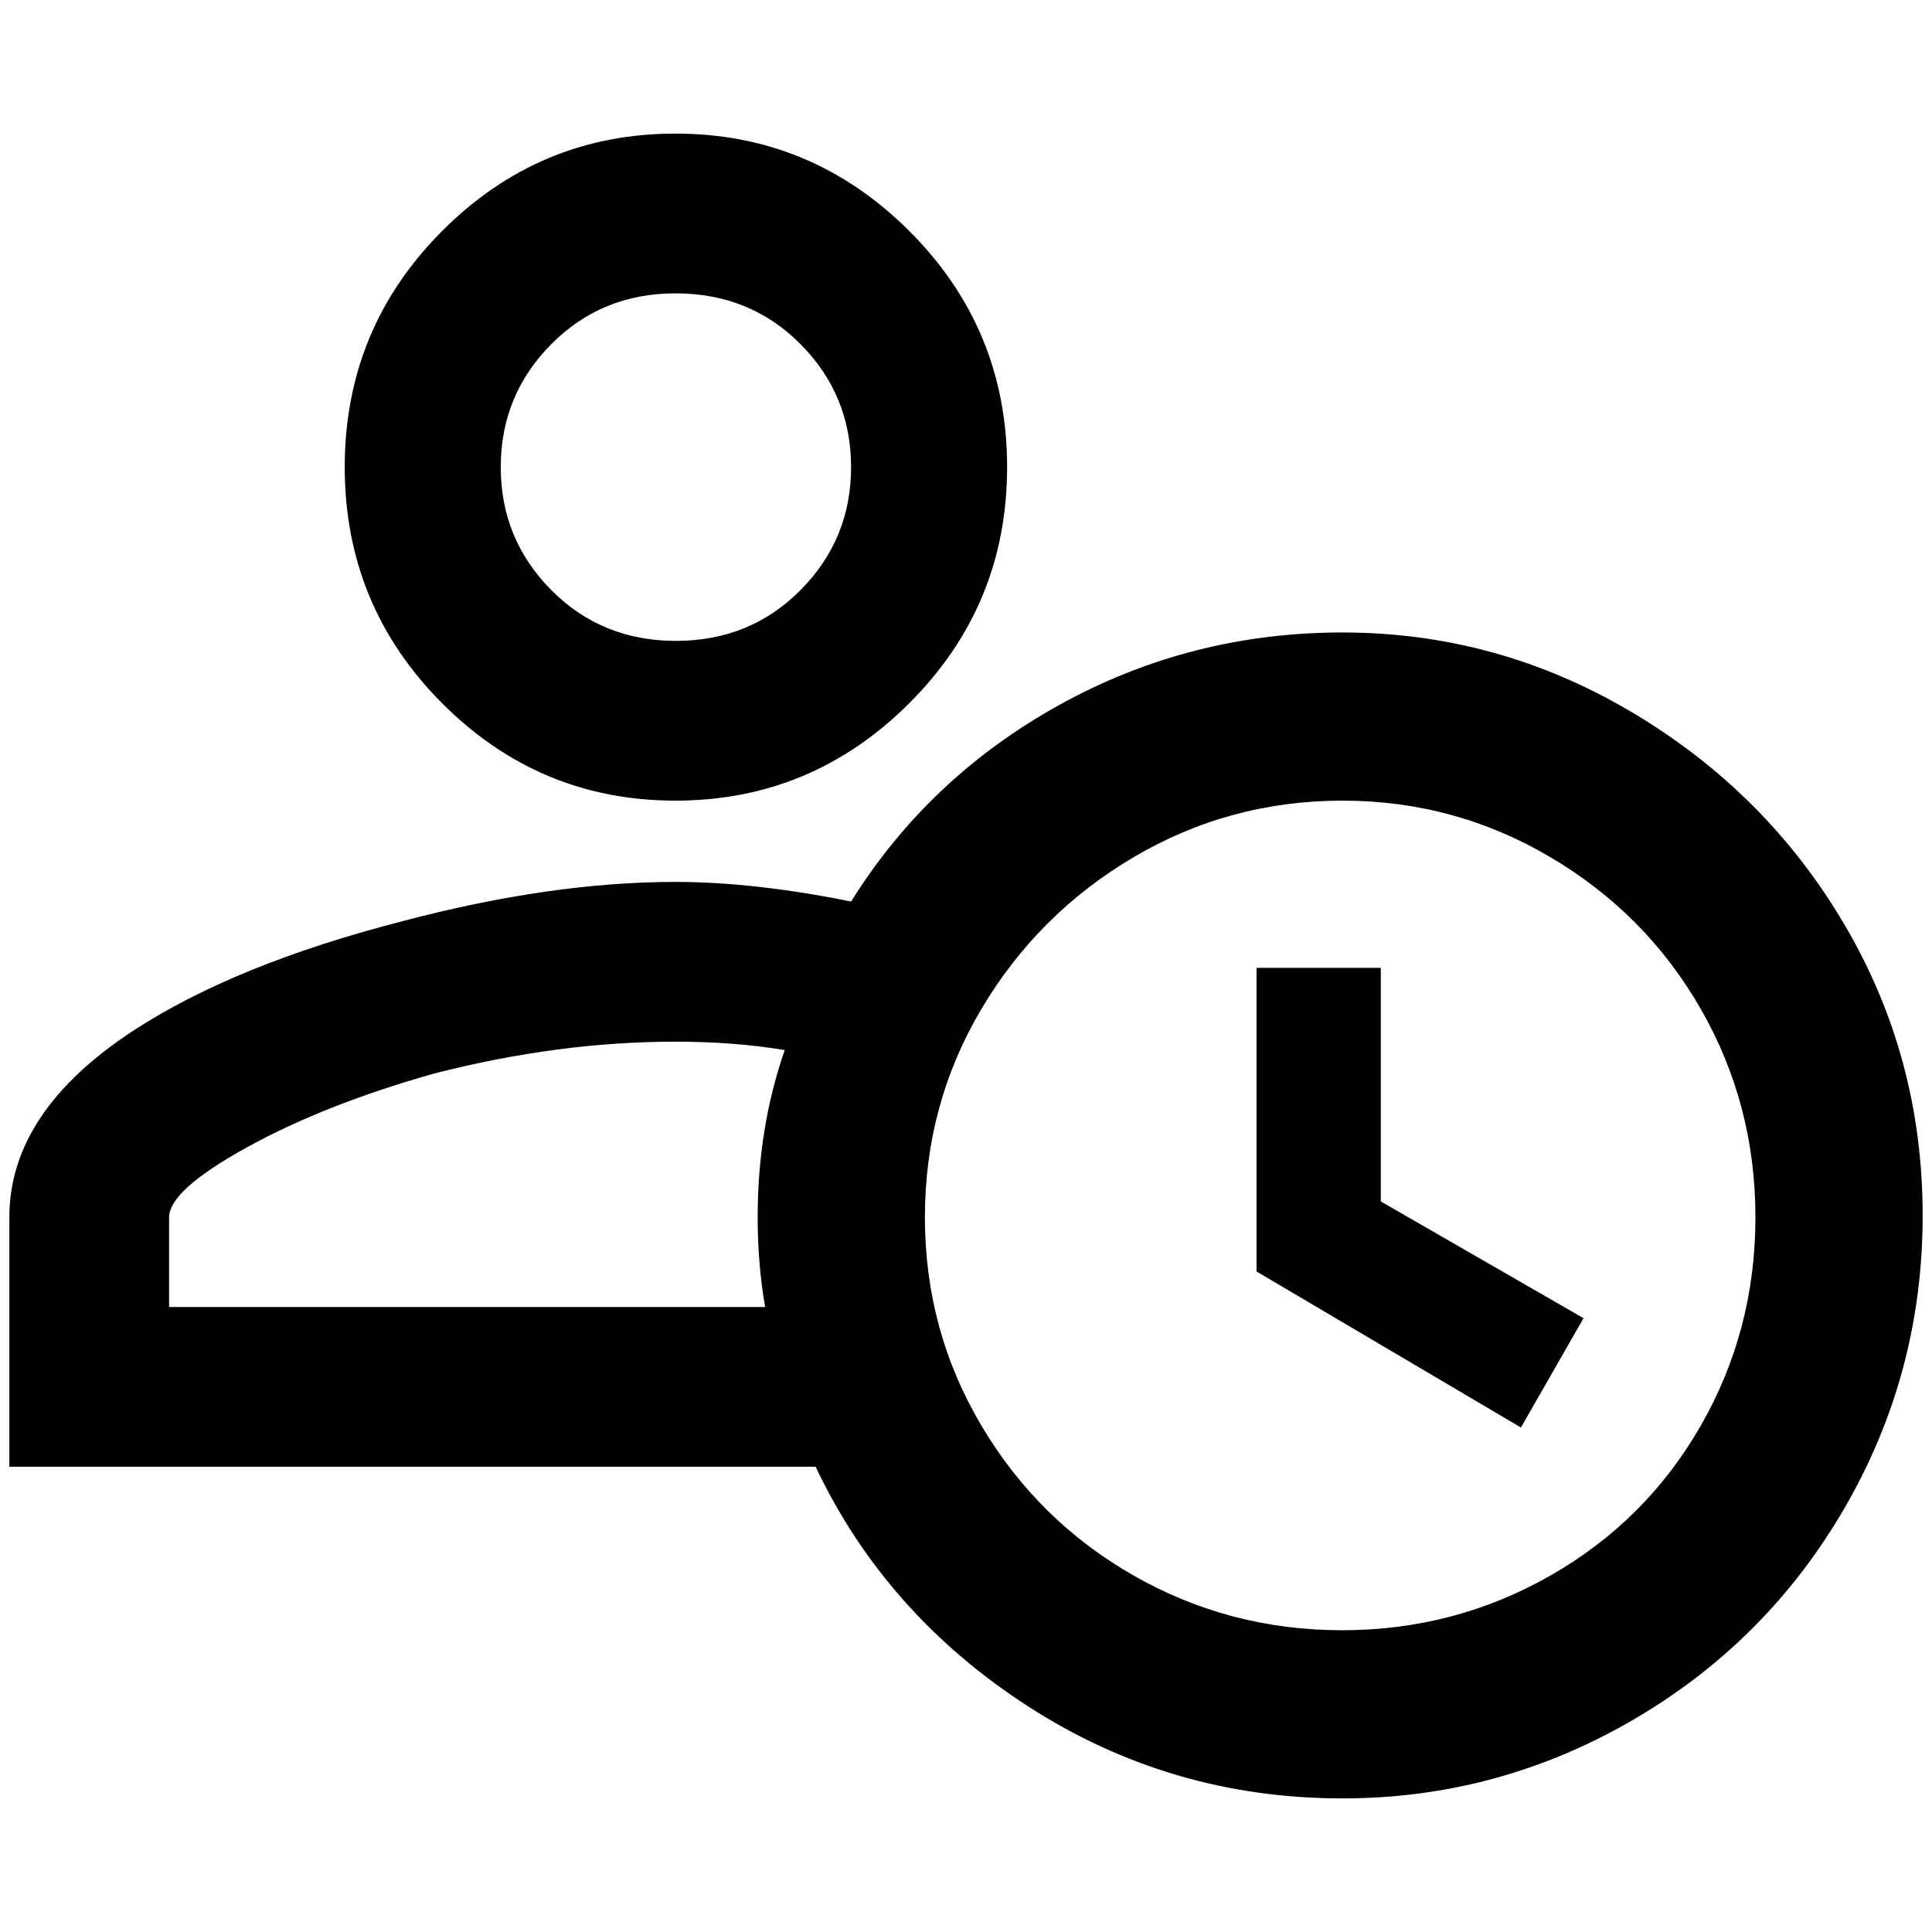 <?xml version="1.0" standalone="no"?>
<!DOCTYPE svg PUBLIC "-//W3C//DTD SVG 1.1//EN" "http://www.w3.org/Graphics/SVG/1.1/DTD/svg11.dtd" >
<svg xmlns="http://www.w3.org/2000/svg" xmlns:xlink="http://www.w3.org/1999/xlink" version="1.1" width="2048" height="2048" viewBox="-10 0 2068 2048">
   <path fill="currentColor"
d="M1335 1026h133v250l217 125l-67 117l-283 -167v-325zM1427 847q-121 0 -223.5 60.5t-163 162.5t-60.5 223t60.5 223t163 160.5t223 58.5t223 -58.5t161 -160.5t58.5 -223t-58.5 -223t-161 -162.5t-222.5 -60.5zM1427 667q166 0 310 85.5t227.5 227.5t83.5 311t-83.5 313
t-227.5 227.5t-310 83.5q-184 0 -336.5 -98.5t-227.5 -256.5h-863v-267q0 -113 133 -200q109 -71 288 -117q159 -42 292 -42q84 0 188 21q83 -133 223 -210.5t303 -77.5zM801 1293q0 -96 29 -179q-54 -9 -117 -9q-125 0 -258 34q-117 33 -200.5 79t-83.5 75v96h638
q-8 -46 -8 -96zM713 133q146 0 250.5 104.5t104.5 252.5t-104.5 252.5t-250.5 104.5t-250 -104.5t-104 -252.5t104 -252.5t250 -104.5zM713 304q-79 0 -133 54.5t-54 131.5t54 131.5t133.5 54.5t133.5 -54.5t54 -131.5t-54 -131.5t-134 -54.5z" />
</svg>
